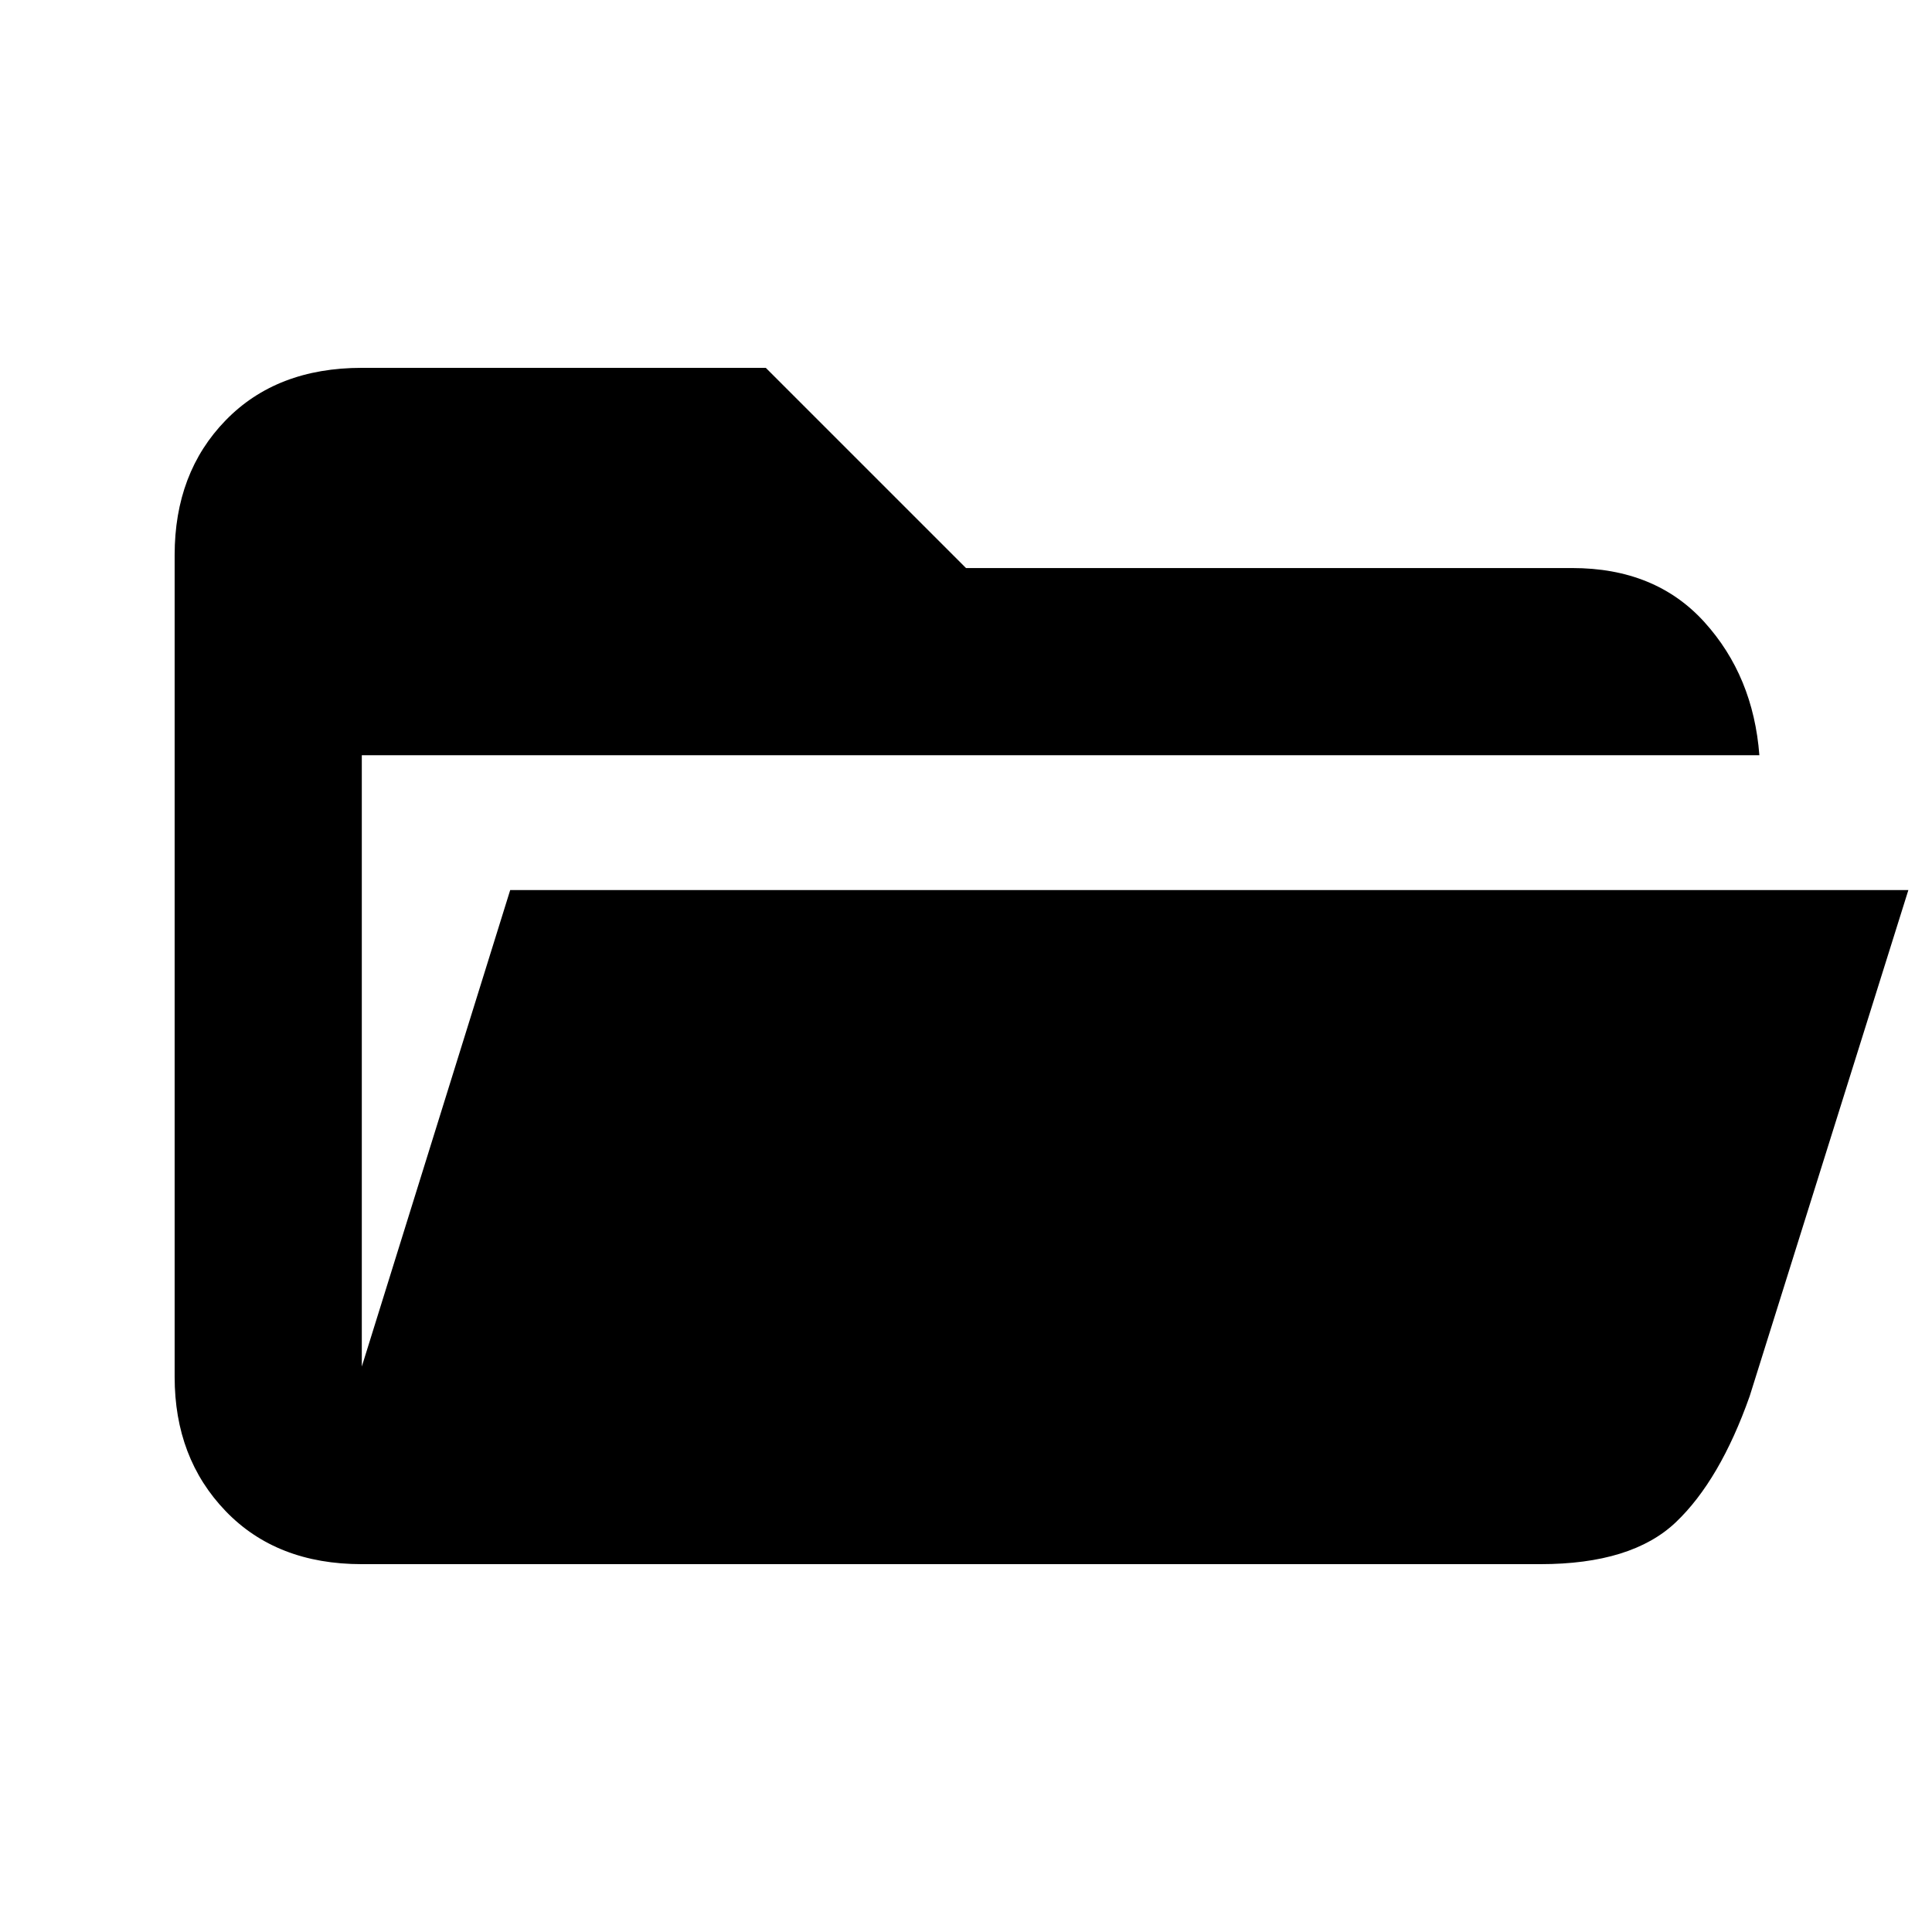<svg xmlns="http://www.w3.org/2000/svg" height="20" viewBox="0 -960 960 960" width="20"><path d="M179.78-182.78q-42.3 0-67.65-26.35-25.35-26.35-25.35-66.65v-408.44q0-40.87 25.35-66.93 25.35-26.07 67.65-26.07h200.74L480-677.74h301.22q41.37 0 65.68 26.85 24.32 26.85 27.32 66.15H179.78v303.78l73.74-236.78h694.74l-78.85 251.48q-14.78 41.78-36.67 62.63t-67.31 20.85H179.78Z"/></svg>